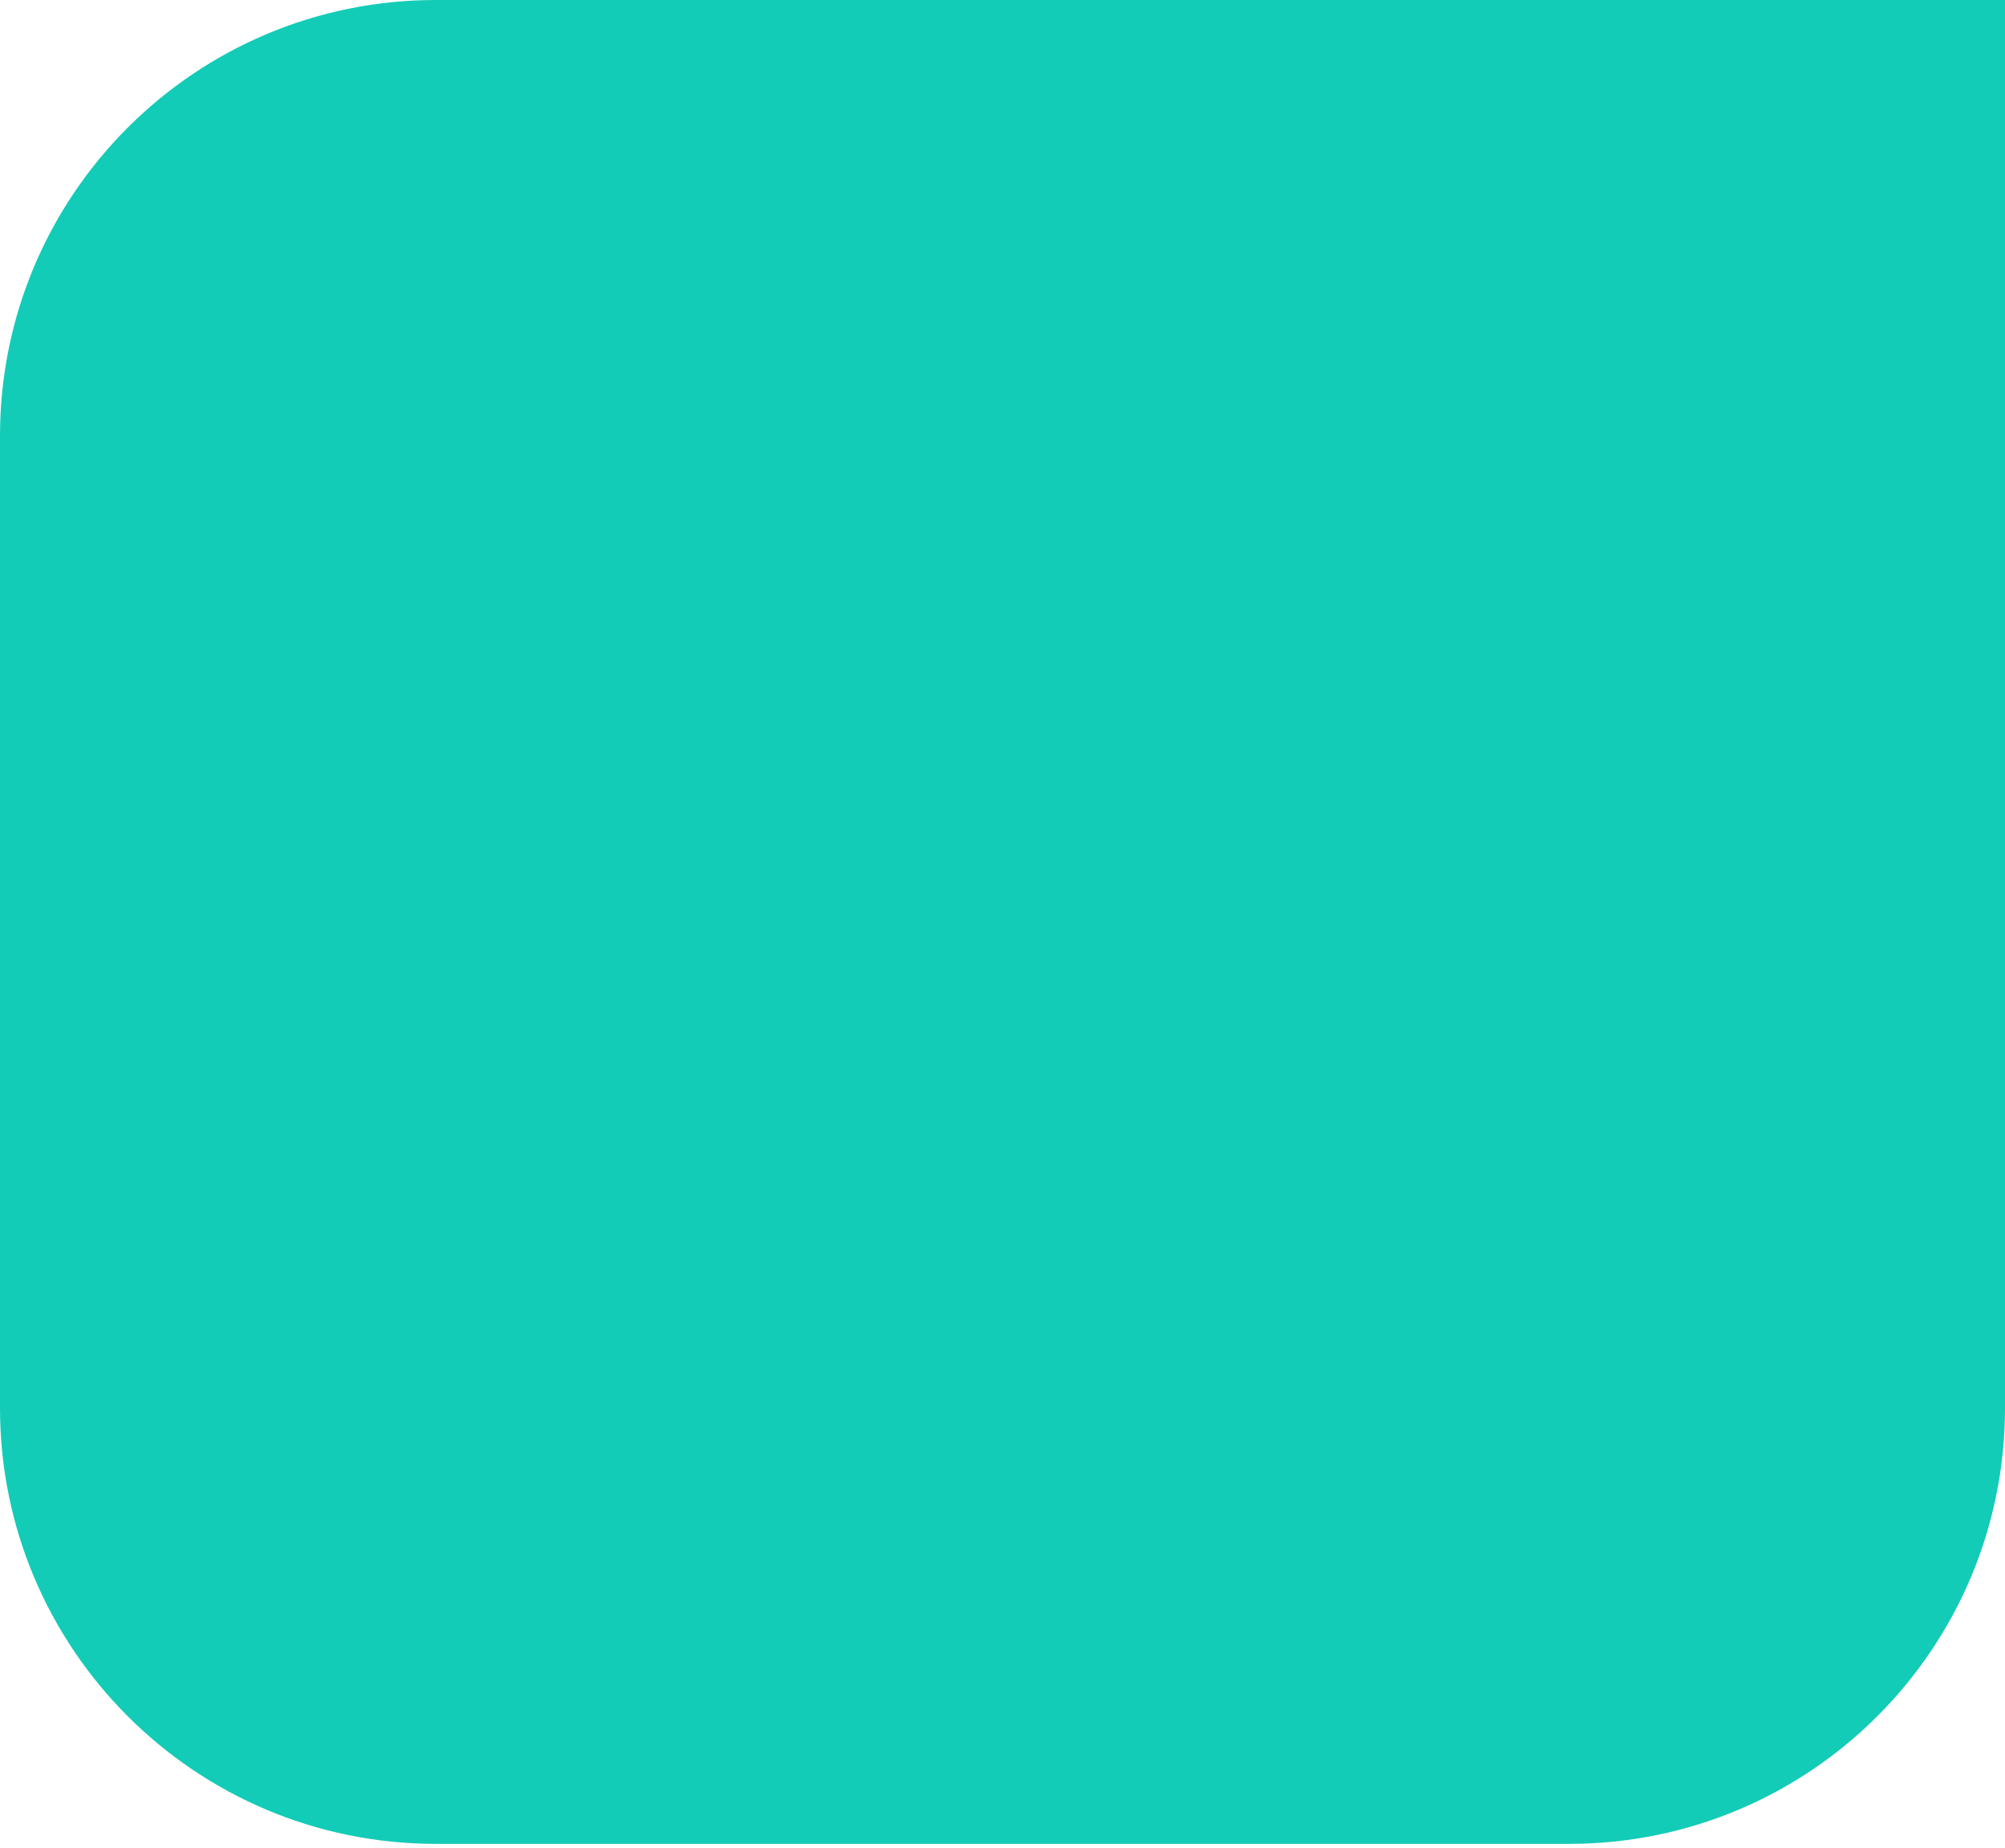 <svg width="230" height="212" viewBox="0 0 230 212" fill="none" xmlns="http://www.w3.org/2000/svg">
<path d="M0 50C0 22.386 22.386 0 50 0H230V161.494C230 189.108 207.614 211.494 180 211.494H50C22.386 211.494 0 189.108 0 161.494V50Z" fill="#12CCB7"/>
</svg>
